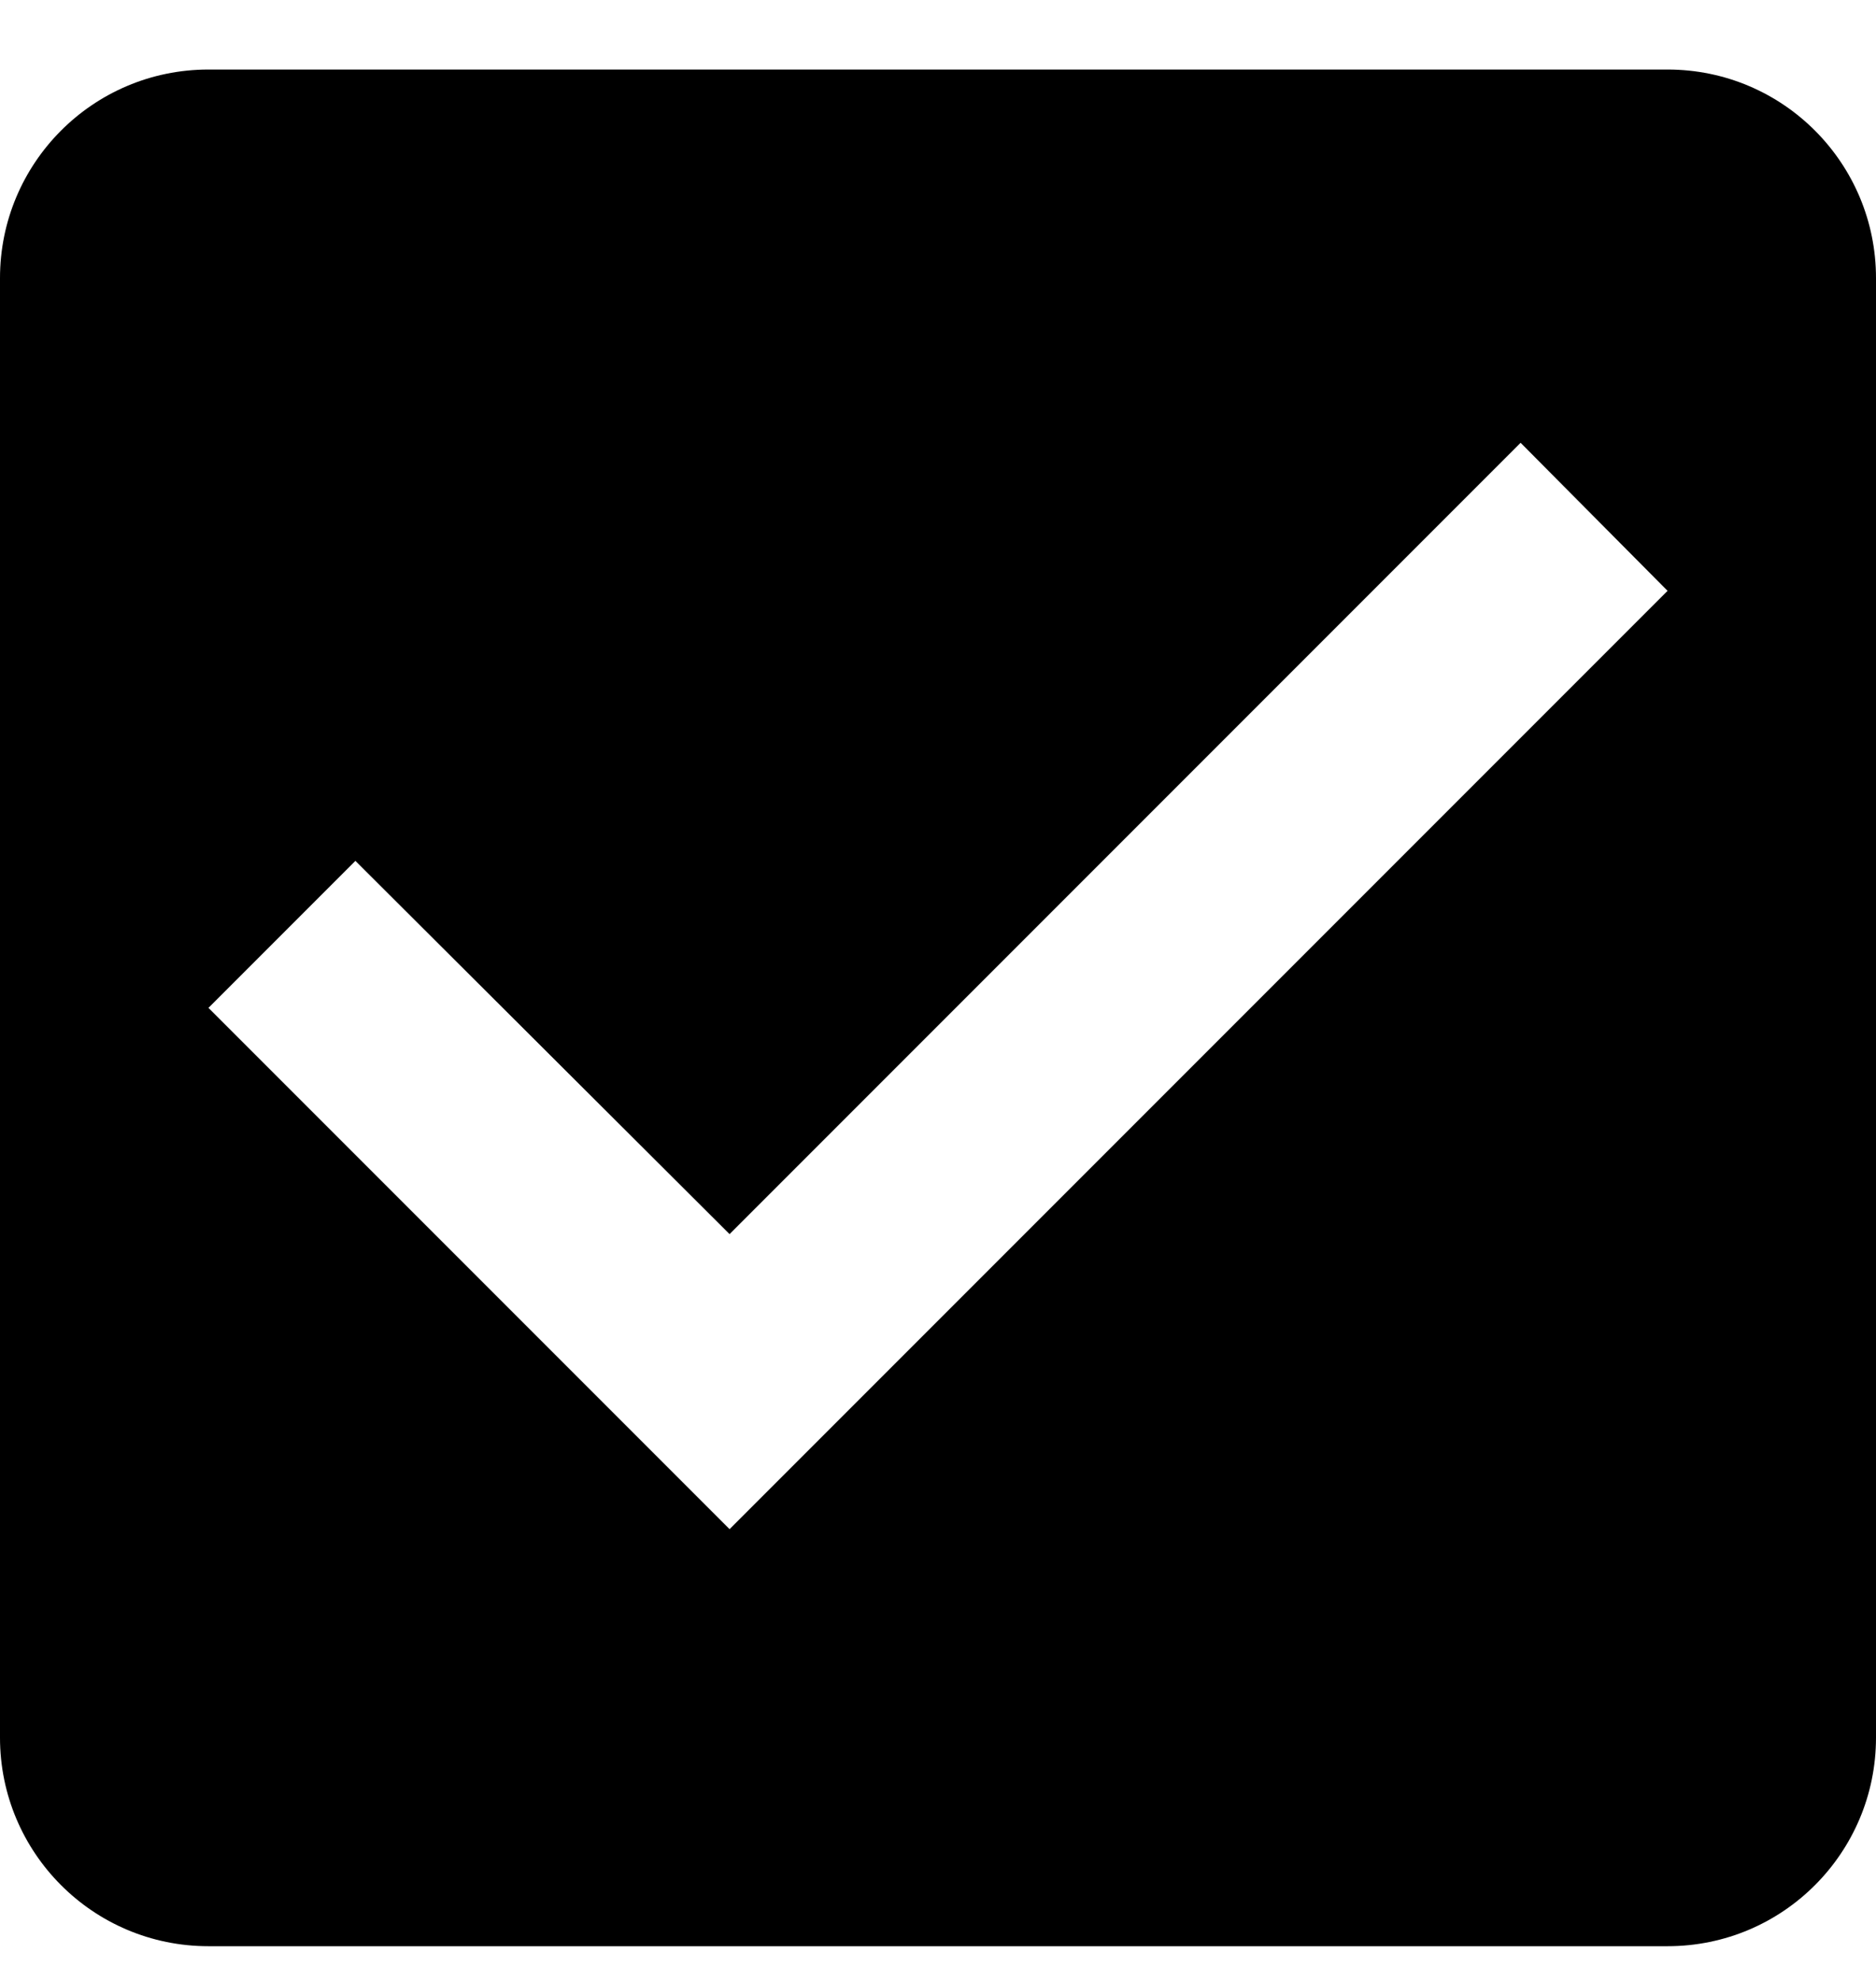 <svg width="18" height="19" viewBox="0 0 18 19" fill="none" xmlns="http://www.w3.org/2000/svg">
<path d="M16 0.667H2C0.89 0.667 0 1.567 0 2.667V16.667C0 17.767 0.89 18.667 2 18.667H16C17.11 18.667 18 17.767 18 16.667V2.667C18 1.567 17.11 0.667 16 0.667ZM7 14.667L2 9.667L3.41 8.257L7 11.837L14.59 4.247L16 5.667L7 14.667Z" fill="currentColor"/>
</svg>
